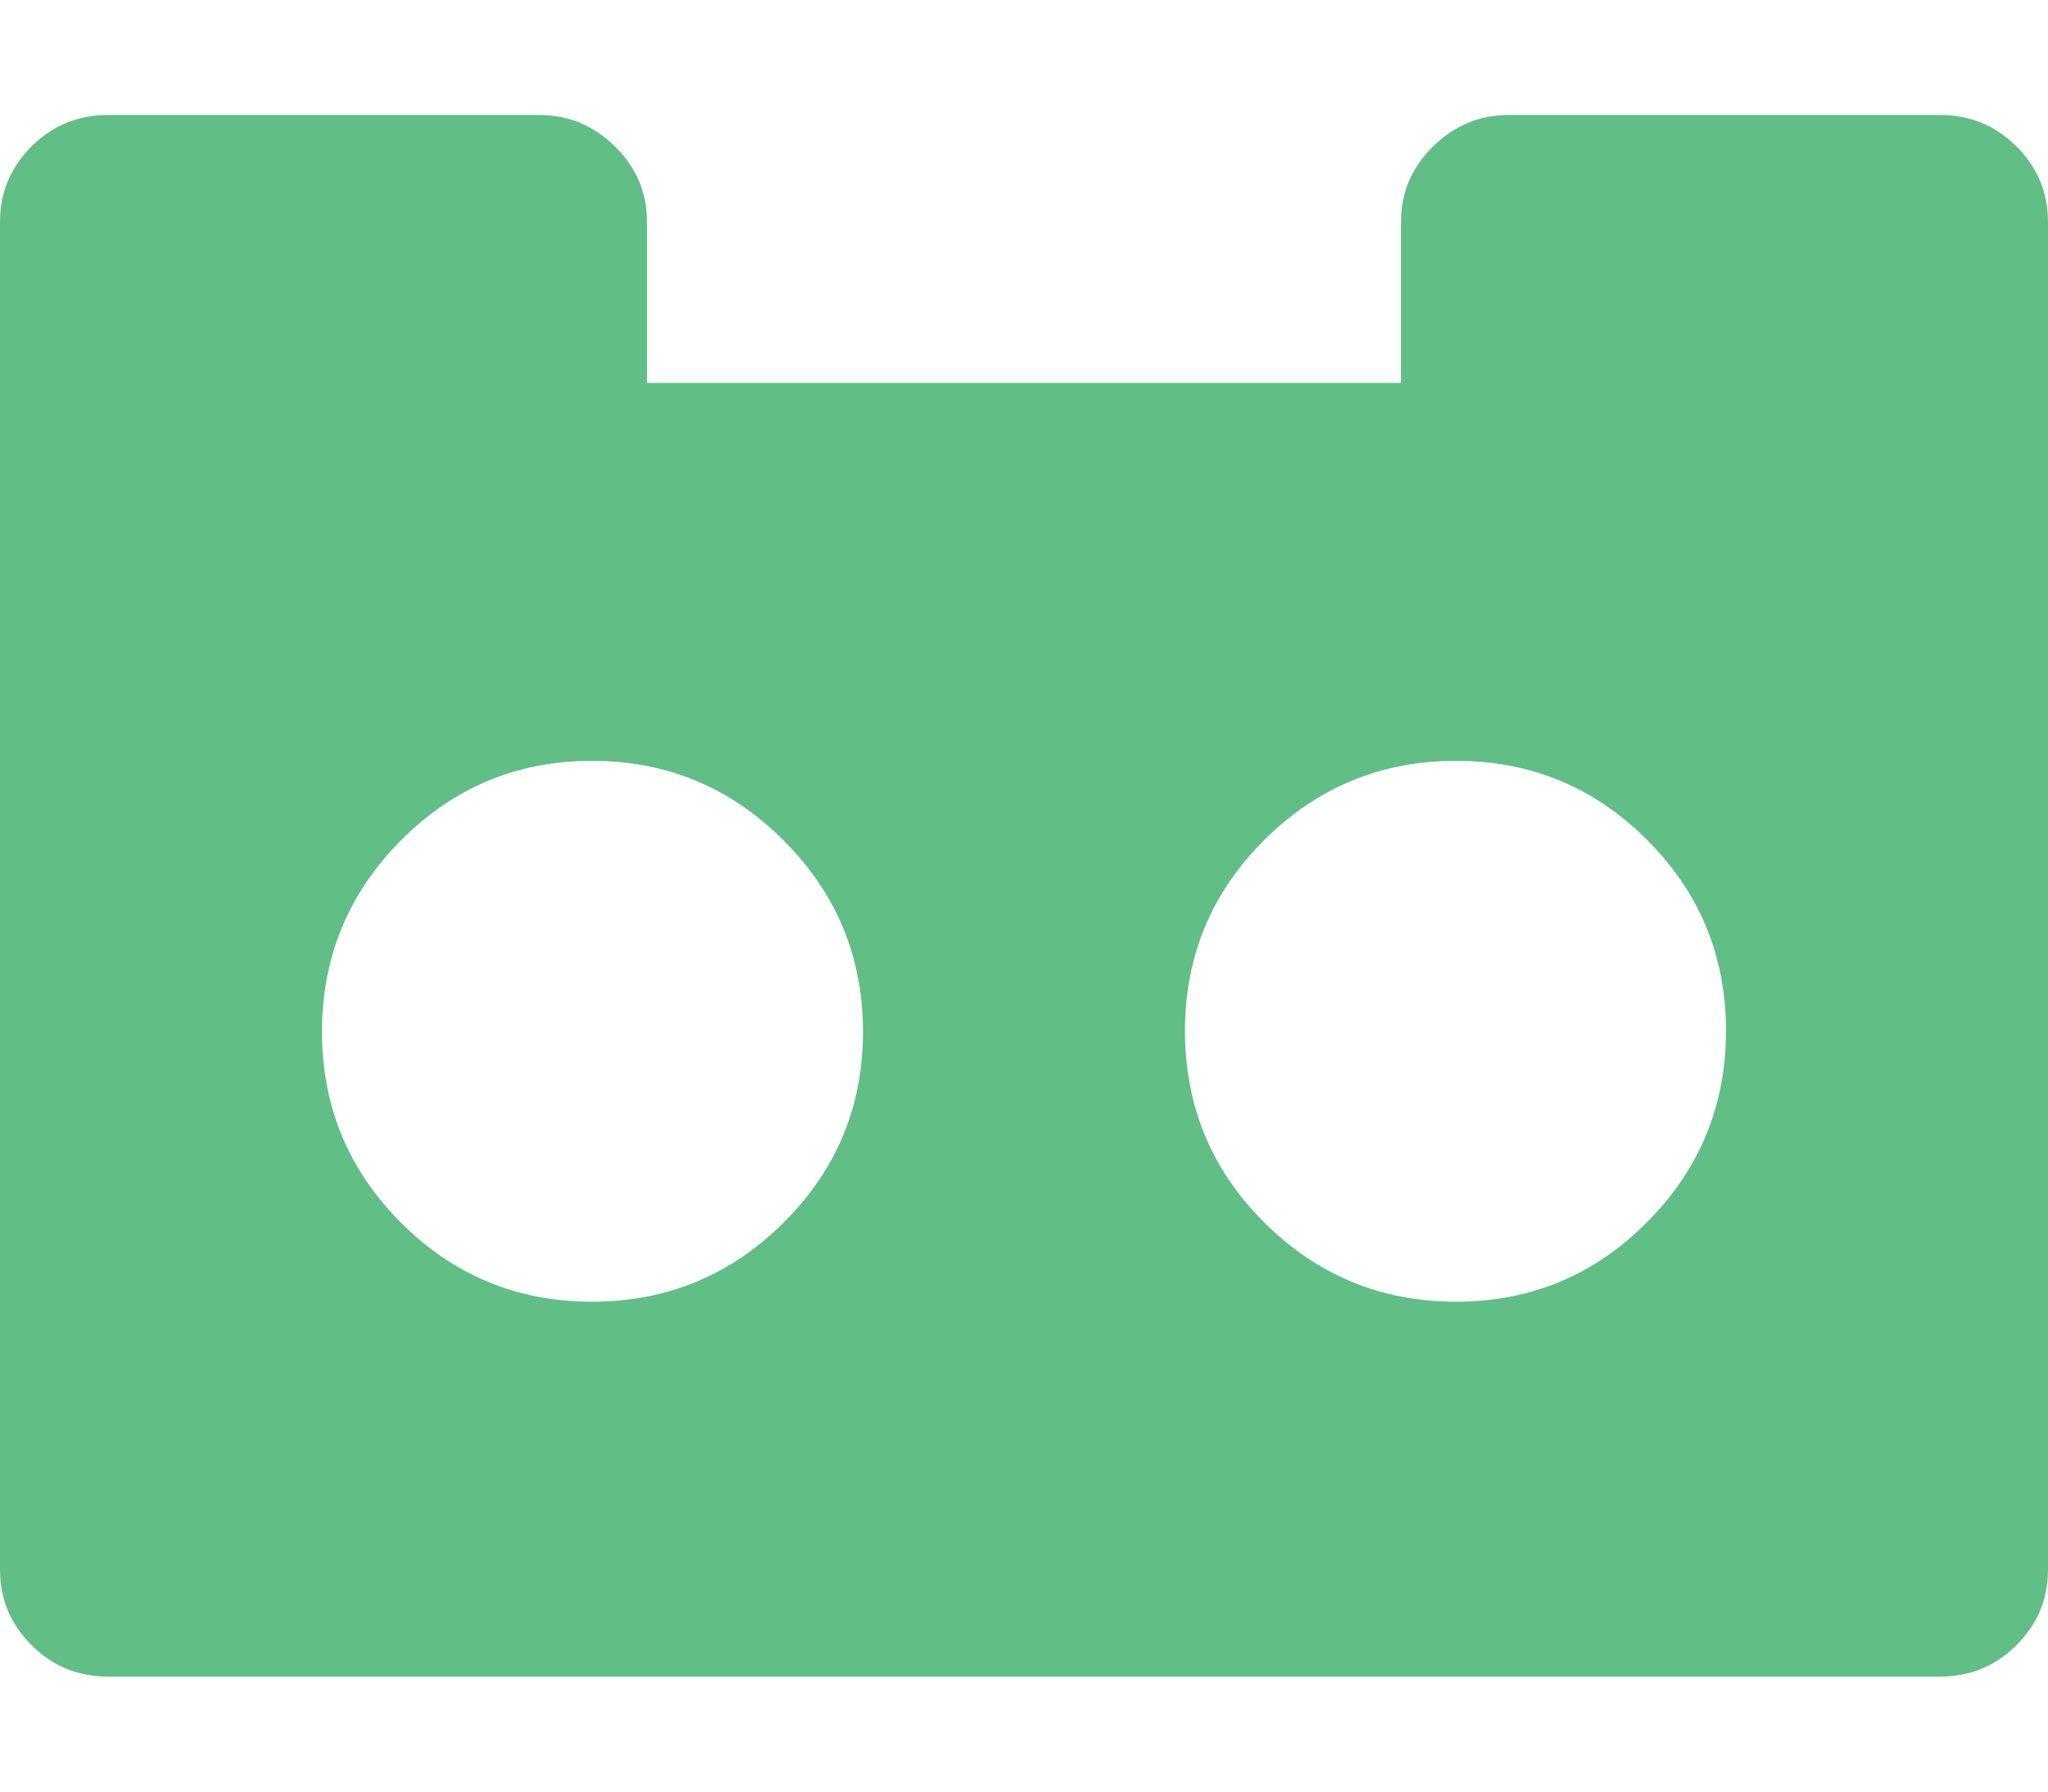 <svg width="2048" height="1792" xmlns="http://www.w3.org/2000/svg"><path d="M863 1032q0-112-79.5-191.5T592 761t-191 79.5-79 191.5 79 191 191 79 191.5-79 79.5-191zm863-1q0-112-79-191t-191-79-191.5 79-79.5 191q0 113 79.5 192t191.5 79 191-79.5 79-191.5zm322-809v1348q0 44-31.5 75.5T1940 1677H108q-45 0-76.5-31.5T0 1570V222q0-44 31.5-75.5T108 115h431q44 0 76 31.5t32 75.5v161h754V222q0-44 32-75.5t76-31.5h431q45 0 76.5 31.5T2048 222z" fill="#60be86"/></svg>